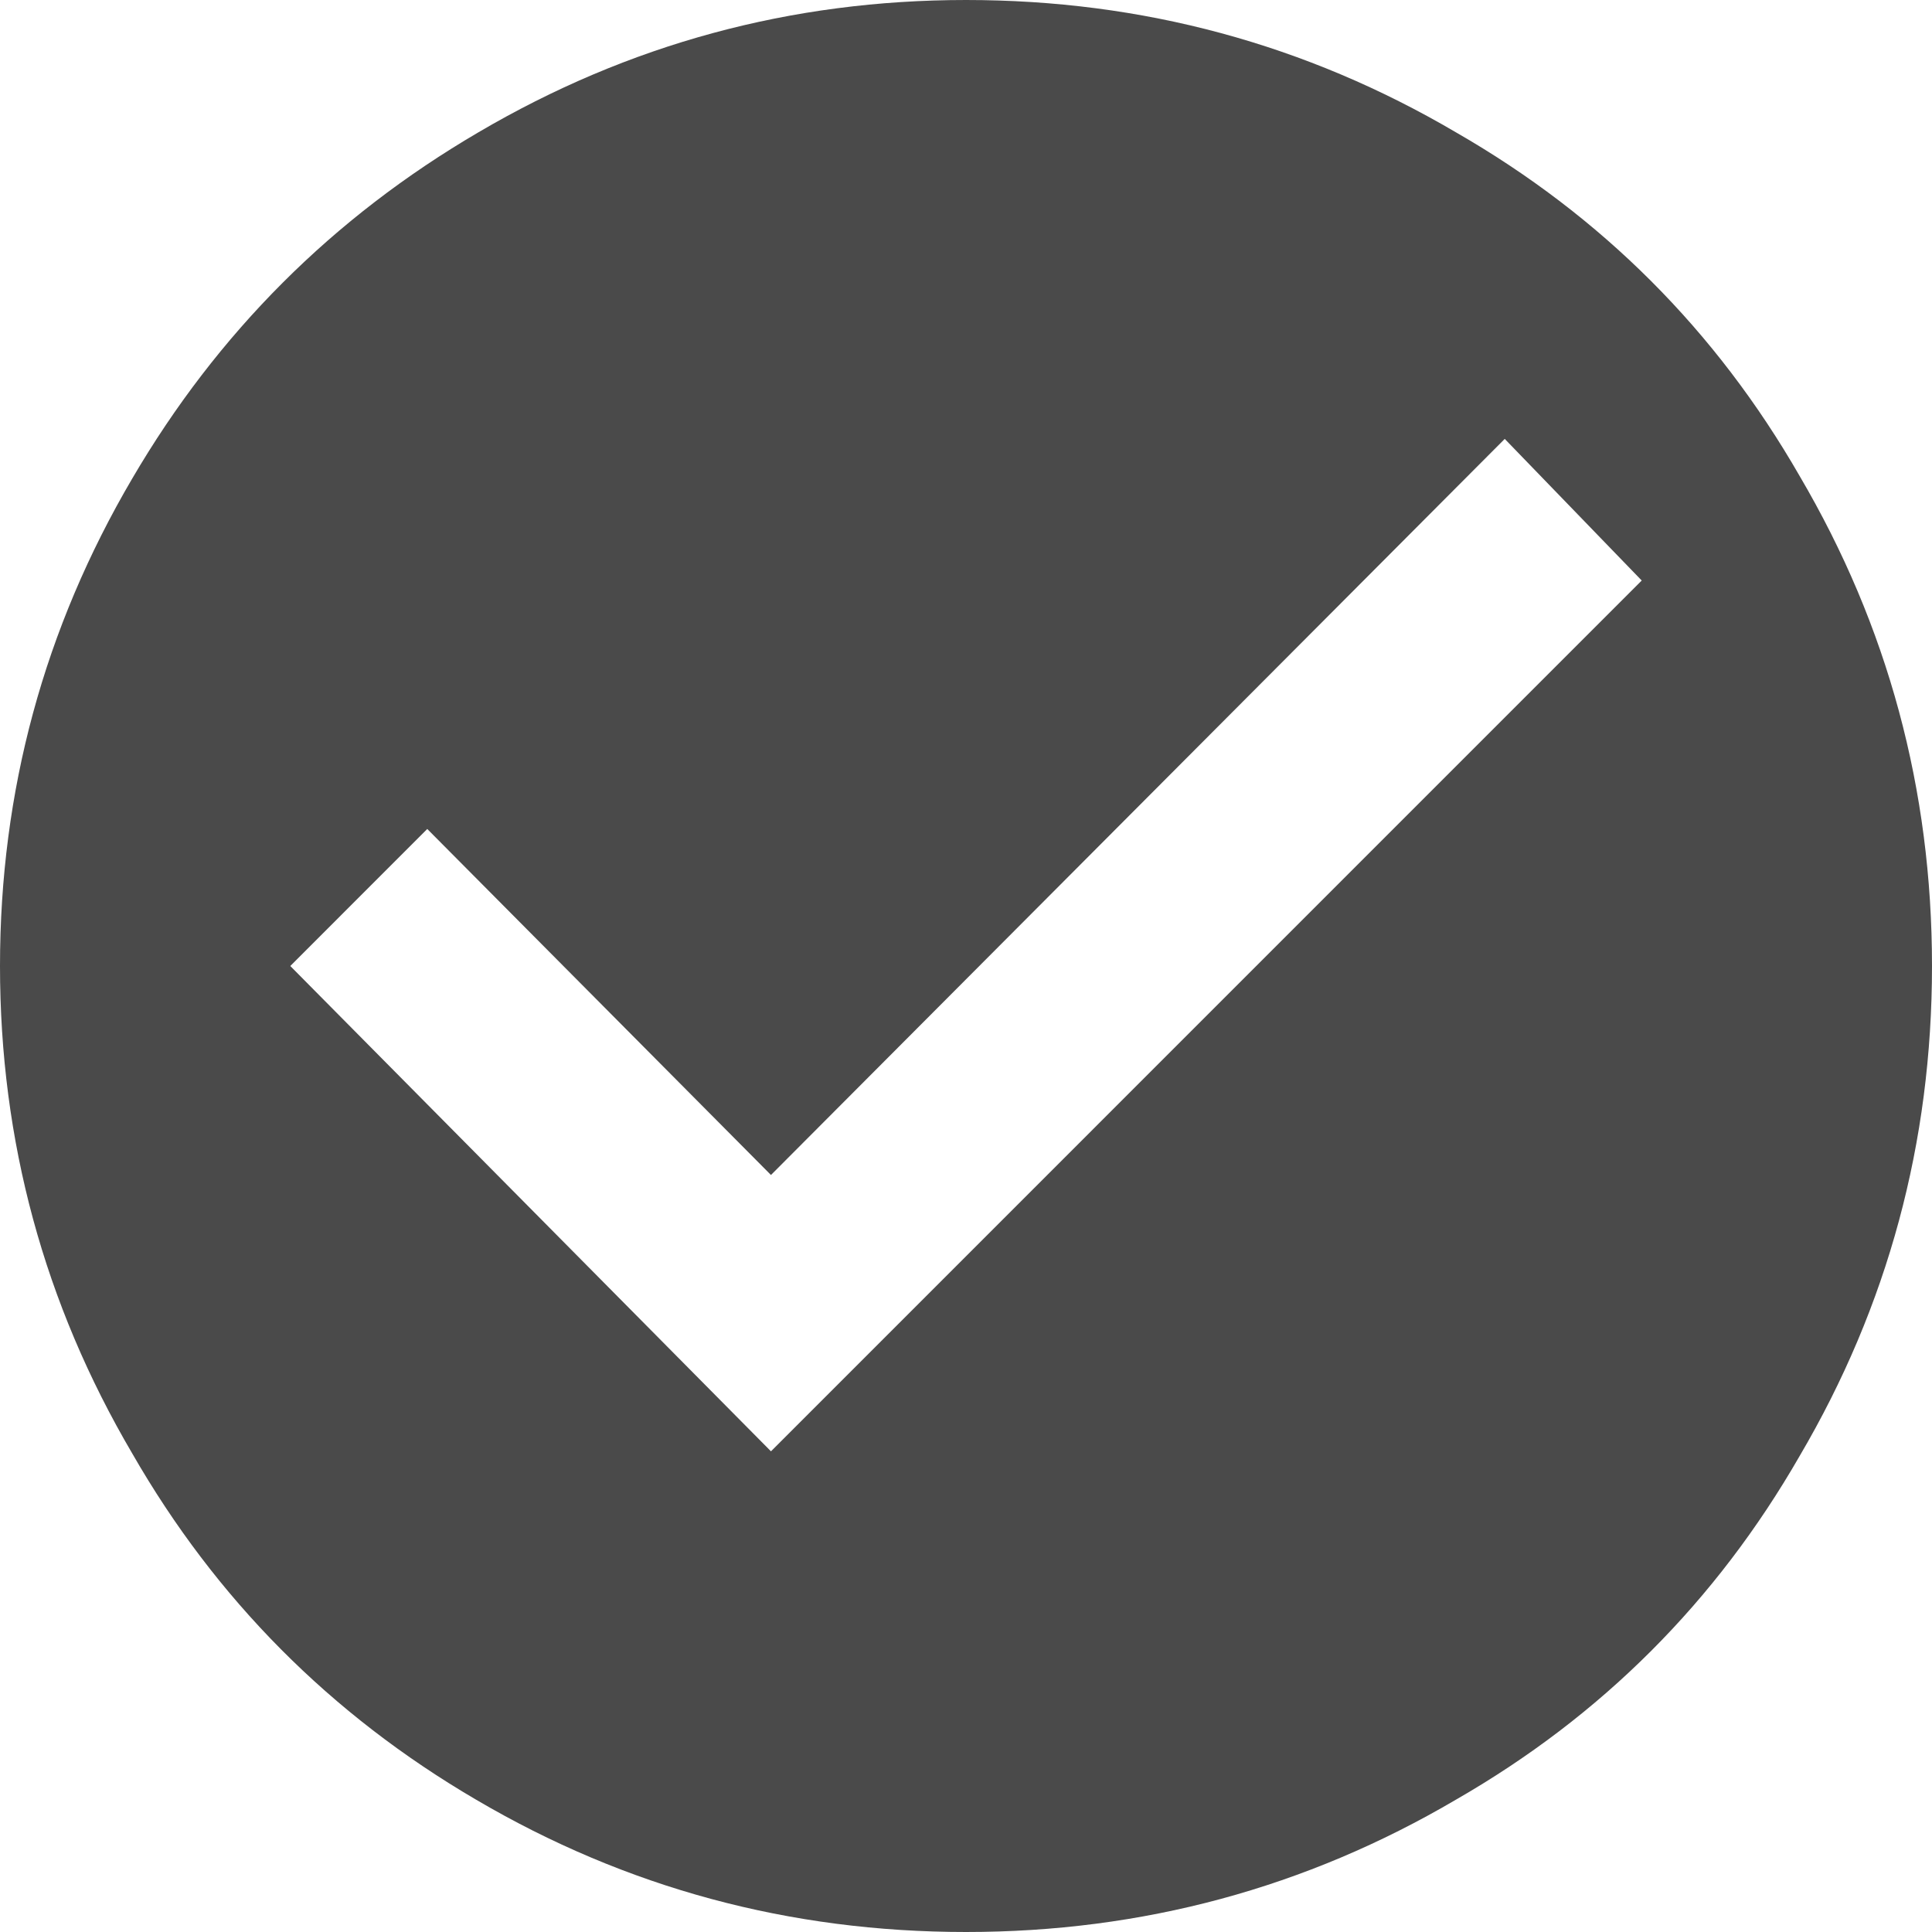<?xml version="1.0" encoding="UTF-8"?>
<svg viewBox="0 0 40 40" version="1.1" xmlns="http://www.w3.org/2000/svg" xmlns:xlink="http://www.w3.org/1999/xlink">
    <!-- Generator: Sketch 49.1 (51147) - http://www.bohemiancoding.com/sketch -->
    <title>check_circle - material</title>
    <desc>Created with Sketch.</desc>
    <defs></defs>
    <g id="Digitaal-MVP" stroke="none" stroke-width="1" fill="none" fill-rule="evenodd">
        <g id="Dossier-bulk-upload" transform="translate(-308, -323)" fill="#4A4A4A">
            <g id="checked-hover-copy" transform="translate(308, 323)">
                <path d="M15.962,30.048 L33.99,12.019 L31.154,9.087 L15.962,24.327 L8.846,17.163 L6.01,20 L15.962,30.048 Z M20,0 C23.654,0 27.035,0.913 30.144,2.74 C33.157,4.471 35.529,6.843 37.26,9.856 C39.087,12.965 40,16.346 40,20 C40,23.654 39.087,27.035 37.26,30.144 C35.529,33.157 33.157,35.529 30.144,37.26 C27.035,39.087 23.654,40 20,40 C16.346,40 12.965,39.087 9.856,37.26 C6.843,35.497 4.471,33.109 2.74,30.096 C0.913,26.987 0,23.622 0,20 C0,16.378 0.913,13.013 2.74,9.904 C4.503,6.891 6.891,4.503 9.904,2.74 C13.013,0.913 16.378,0 20,0 Z" id="check_circle---material"></path>
            </g>
        </g>
    </g>
</svg>

